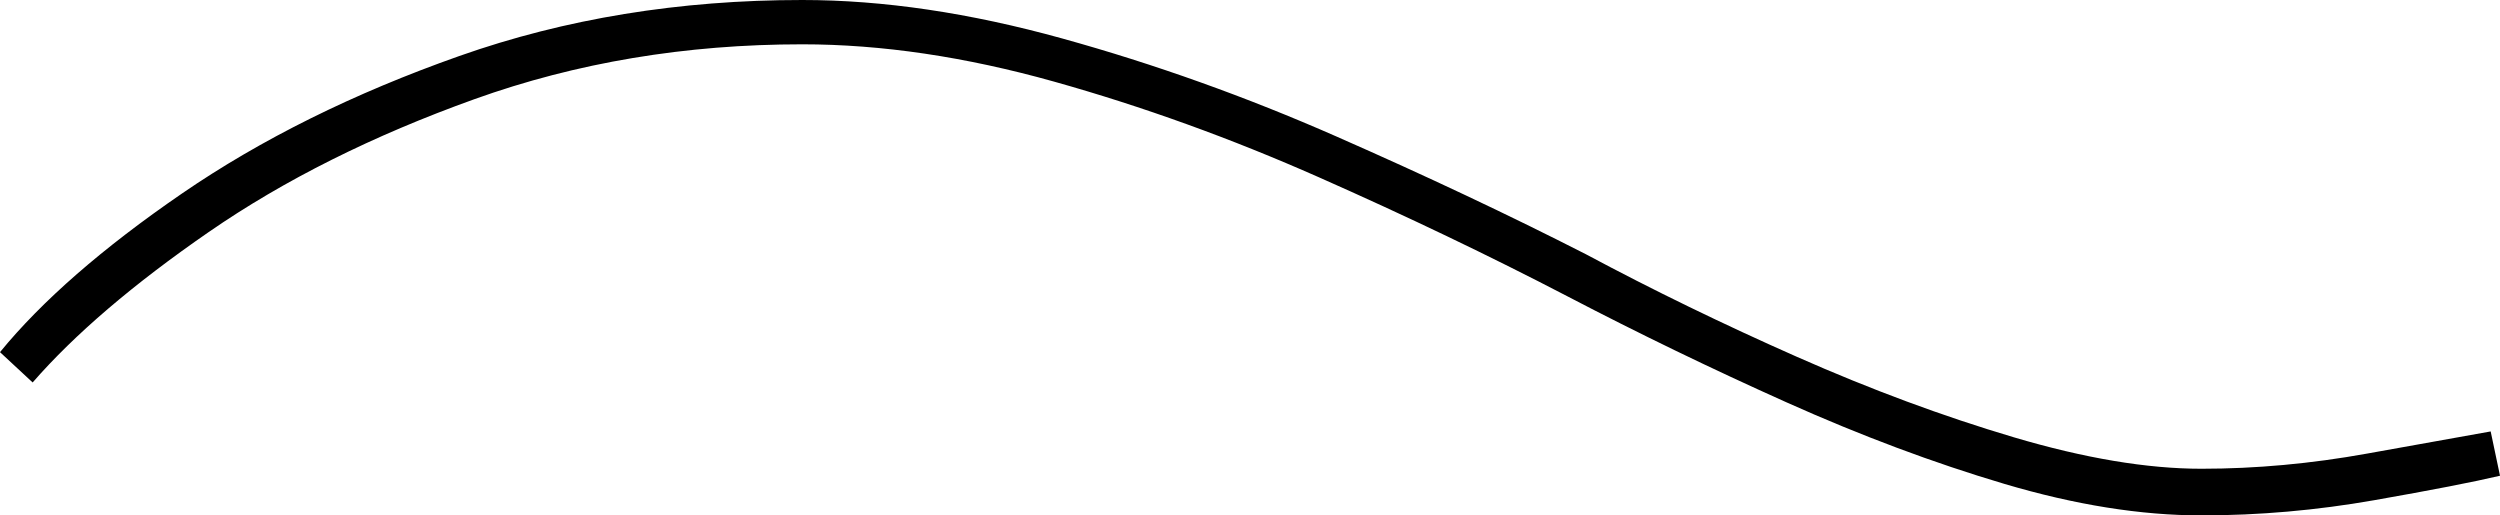 <svg xmlns="http://www.w3.org/2000/svg" viewBox="-10 0 1072 221"><path d="M934 221q-39 0-84.5-13.5t-93.5-35Q708 151 662 127q-50-26-106.5-51T442 35q-57-16-108-16-75 0-140.5 23.5t-114 57Q31 133 4 164l-14-13q27-33 78-68t119-59Q255 0 334 0q52 0 111.5 16.5t117.5 42Q621 84 670 109q43 23 90.5 44t93 34.5Q899 201 934 201t71-6.5q36-6.5 53-9.5l4 19q-17 4-54 10.5t-74 6.5z" fill="currentColor"/></svg>